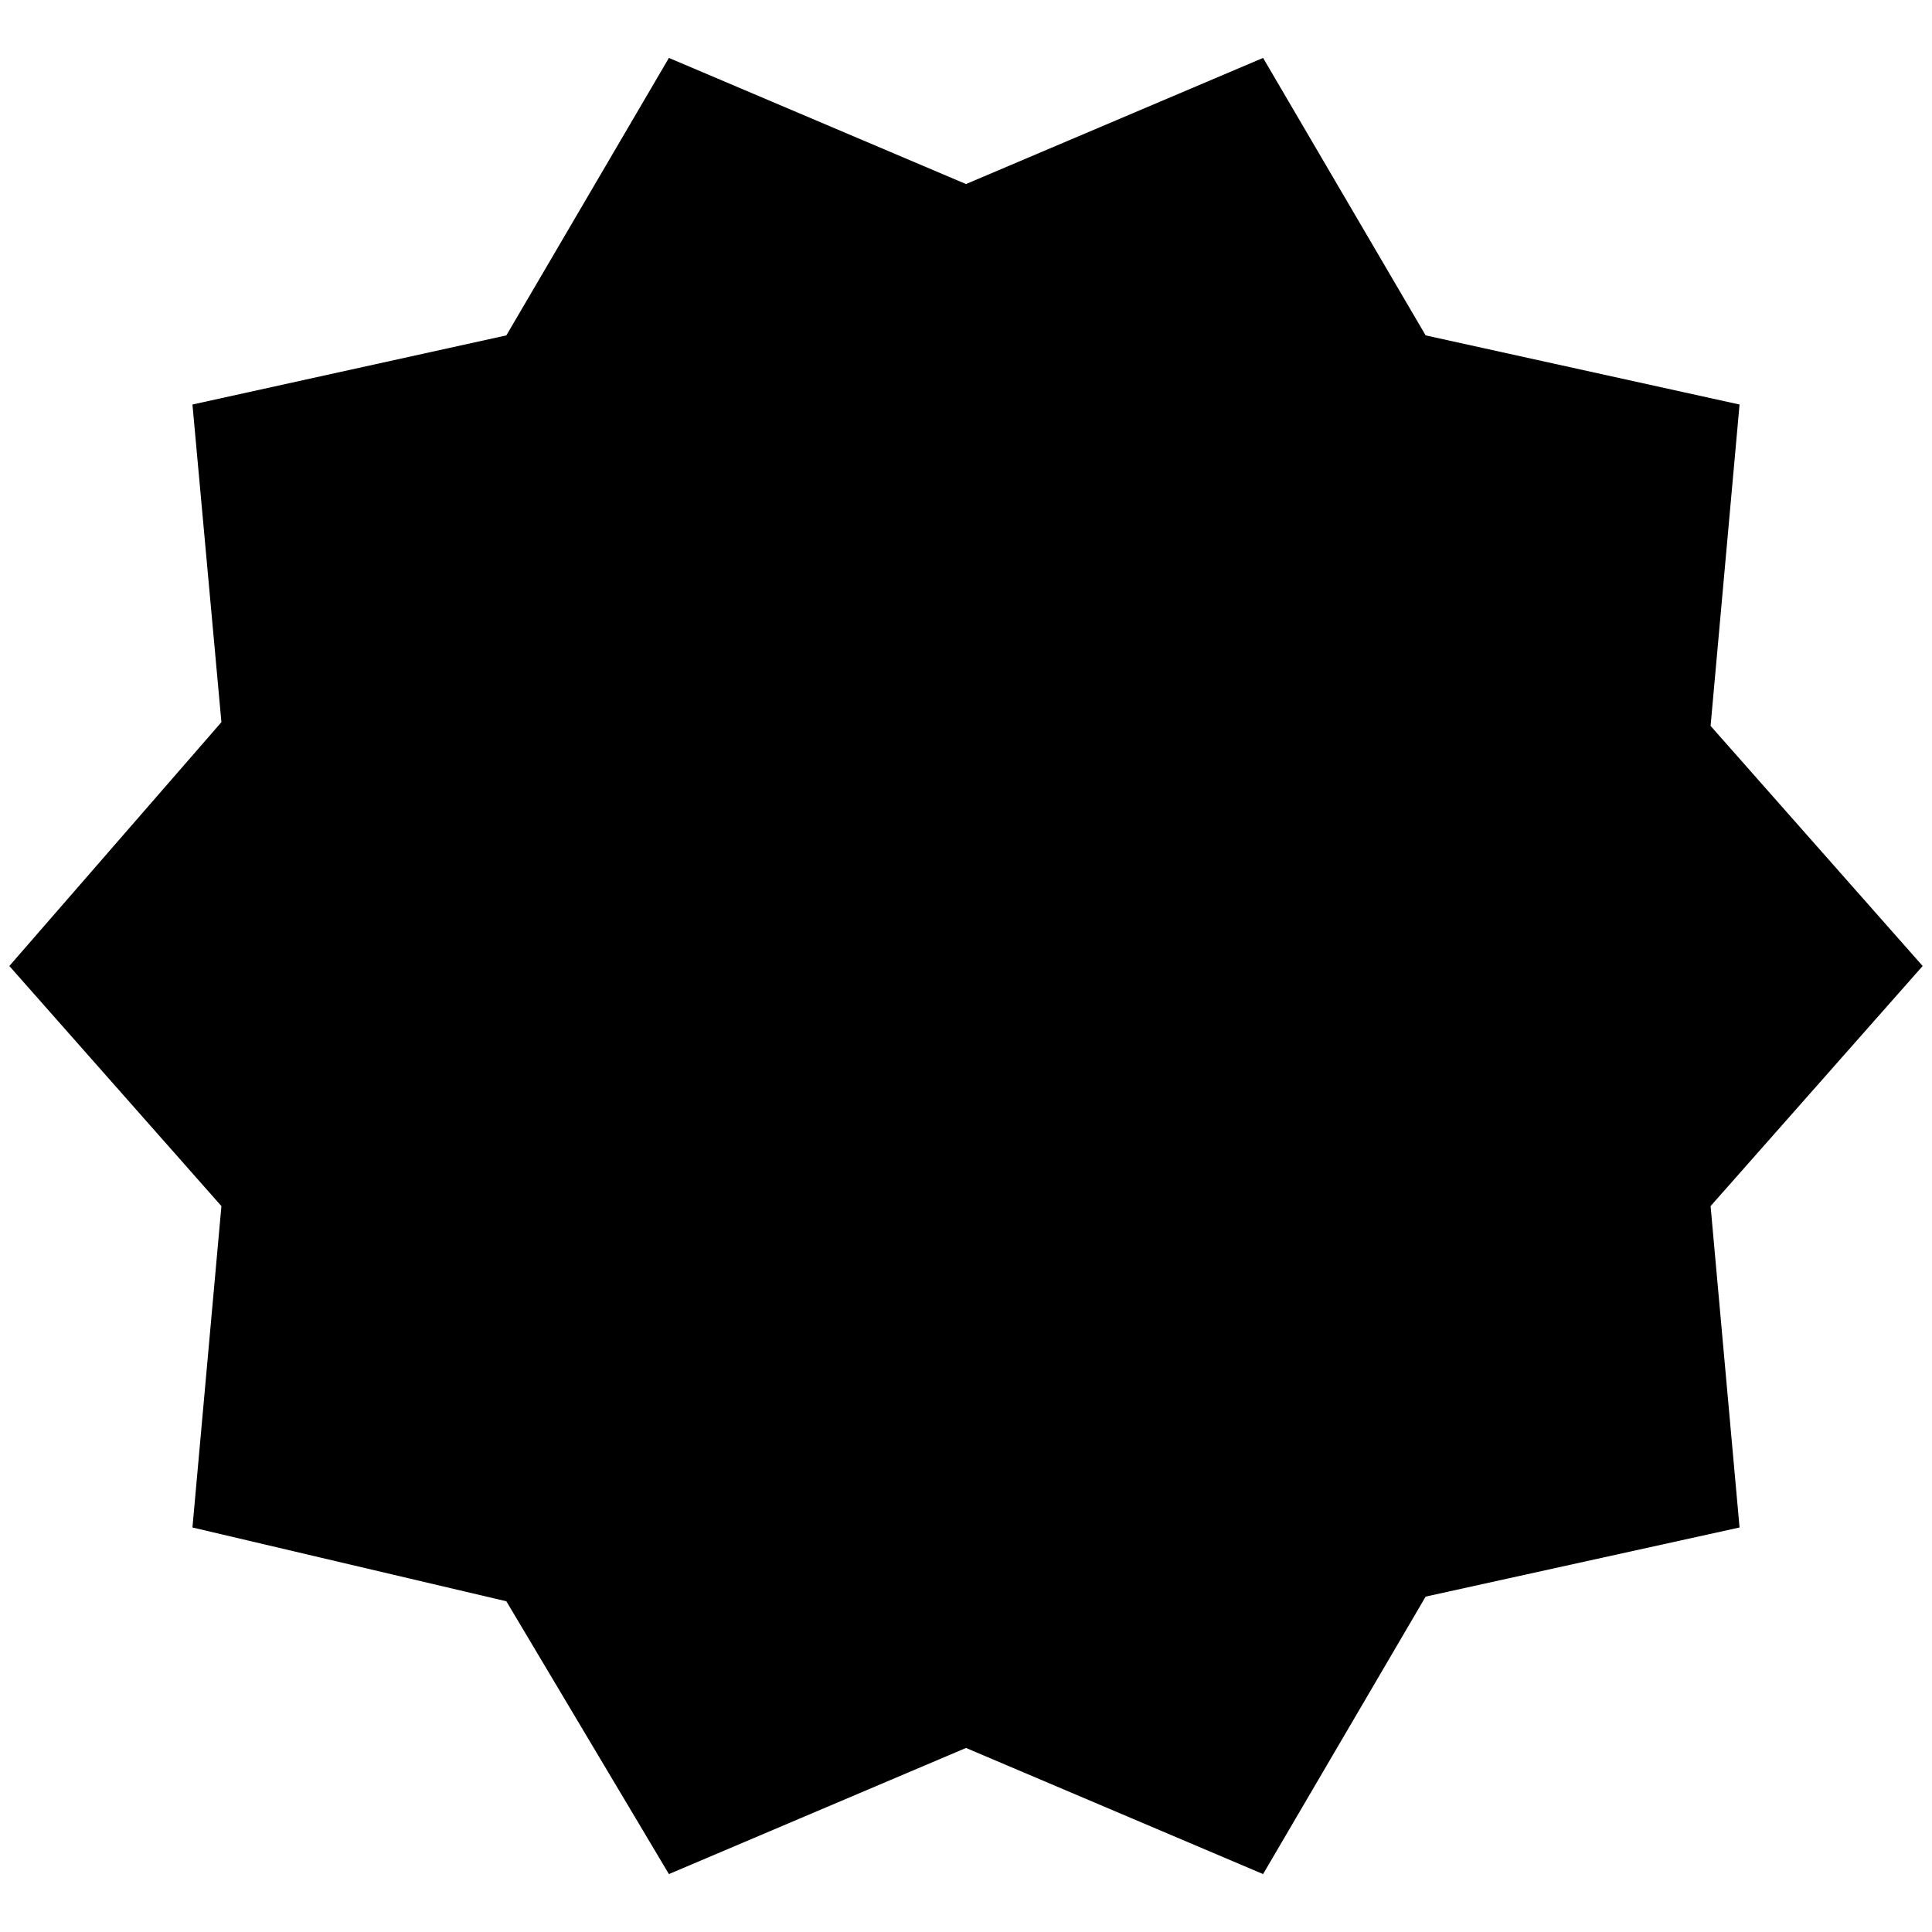 <?xml version="1.0" standalone="no"?>
<!DOCTYPE svg PUBLIC "-//W3C//DTD SVG 1.1//EN" "http://www.w3.org/Graphics/SVG/1.1/DTD/svg11.dtd" >
<svg xmlns="http://www.w3.org/2000/svg" xmlns:xlink="http://www.w3.org/1999/xlink" version="1.1" width="2048" height="2048" viewBox="-10 0 2068 2048">
   <path fill="currentColor"
d="M2048 1024l-227 -257l31 -344l-336 -74l-174 -297l-318 135l-318 -135l-174 297l-336 74l31 340l-227 261l227 257l-31 344l336 79l174 292l318 -135l318 135l174 -297l336 -74l-31 -344z" />
</svg>
